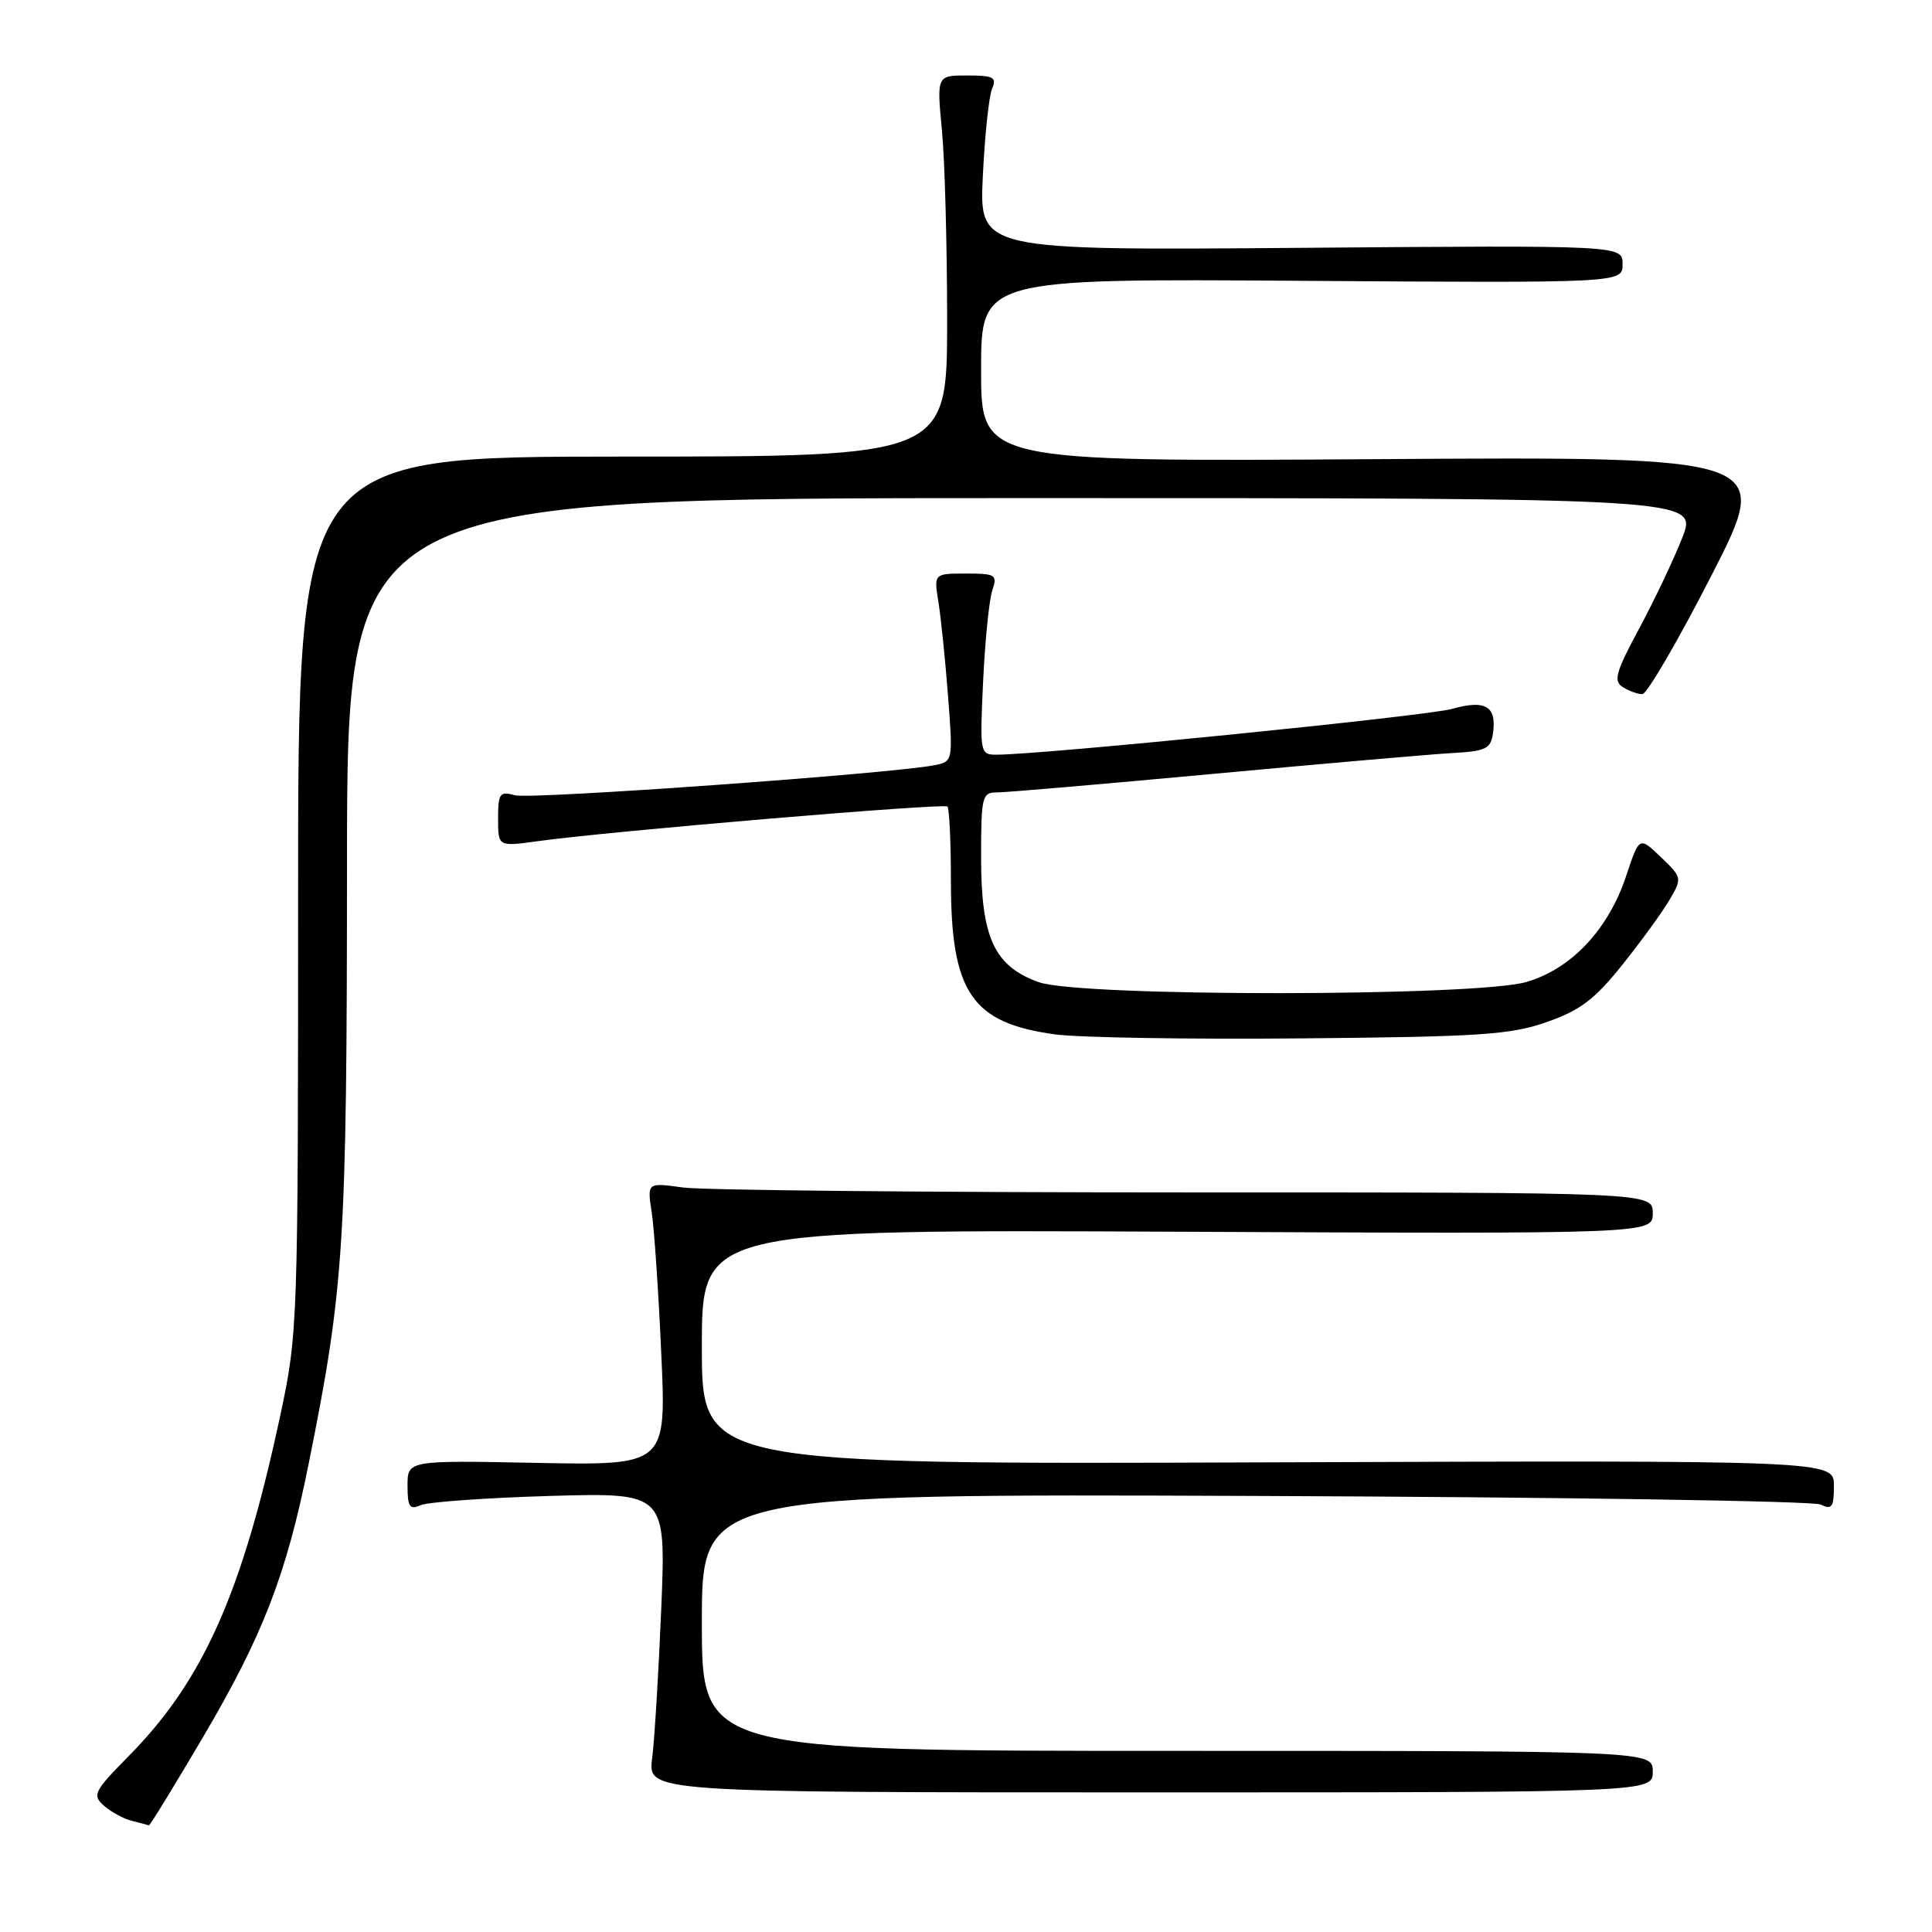 <?xml version="1.0" encoding="UTF-8" standalone="no"?>
<!DOCTYPE svg PUBLIC "-//W3C//DTD SVG 1.1//EN" "http://www.w3.org/Graphics/SVG/1.1/DTD/svg11.dtd" >
<svg xmlns="http://www.w3.org/2000/svg" xmlns:xlink="http://www.w3.org/1999/xlink" version="1.1" viewBox="0 0 256 256">
 <g >
 <path fill="currentColor"
d=" M 26.86 230.25 C 34.83 216.72 37.93 208.72 40.89 194.00 C 45.61 170.55 45.96 165.00 45.98 114.25 C 46.00 66.00 46.00 66.00 135.49 66.00 C 224.97 66.00 224.97 66.00 222.91 71.25 C 221.78 74.14 219.20 79.56 217.19 83.30 C 214.10 89.04 213.76 90.24 215.01 91.03 C 215.83 91.55 217.00 91.98 217.61 91.98 C 218.22 91.99 222.35 84.91 226.78 76.25 C 234.84 60.50 234.84 60.50 182.42 60.84 C 130.00 61.18 130.00 61.18 130.00 49.05 C 130.00 36.92 130.00 36.92 172.50 37.21 C 215.00 37.50 215.00 37.50 215.00 35.00 C 215.00 32.50 215.00 32.50 172.38 32.84 C 129.76 33.18 129.76 33.18 130.23 23.34 C 130.49 17.93 131.04 12.71 131.46 11.75 C 132.11 10.25 131.64 10.00 128.17 10.00 C 124.12 10.00 124.12 10.00 124.81 17.25 C 125.19 21.24 125.50 32.60 125.50 42.50 C 125.50 60.50 125.50 60.50 82.50 60.50 C 39.50 60.50 39.50 60.50 39.50 118.50 C 39.50 175.63 39.46 176.66 37.15 187.50 C 32.11 211.03 26.96 222.63 17.12 232.62 C 12.42 237.39 12.19 237.86 13.78 239.27 C 14.73 240.11 16.40 241.01 17.50 241.28 C 18.60 241.55 19.60 241.82 19.72 241.88 C 19.84 241.95 23.05 236.71 26.86 230.25 Z  M 219.00 234.75 C 219.00 232.00 219.00 232.00 156.00 232.00 C 93.00 232.00 93.00 232.00 93.00 214.97 C 93.00 197.94 93.00 197.94 166.25 198.22 C 206.54 198.37 240.29 198.89 241.25 199.36 C 242.74 200.09 243.00 199.71 243.00 196.86 C 243.00 193.50 243.00 193.50 168.00 193.77 C 93.00 194.05 93.00 194.05 93.00 178.48 C 93.00 162.92 93.00 162.92 156.00 163.21 C 219.00 163.50 219.00 163.50 219.00 160.75 C 219.00 158.00 219.00 158.00 157.14 158.00 C 123.12 158.00 93.13 157.71 90.51 157.35 C 85.75 156.69 85.75 156.69 86.35 160.60 C 86.68 162.74 87.26 171.18 87.62 179.34 C 88.30 194.17 88.30 194.17 71.15 193.84 C 54.00 193.50 54.00 193.50 54.00 196.86 C 54.00 199.68 54.28 200.09 55.75 199.44 C 56.71 199.02 64.42 198.47 72.87 198.22 C 88.25 197.78 88.25 197.78 87.62 213.14 C 87.27 221.59 86.73 230.53 86.41 233.00 C 85.84 237.50 85.84 237.50 152.42 237.50 C 219.00 237.50 219.00 237.50 219.00 234.75 Z  M 204.97 135.42 C 209.40 133.87 211.32 132.41 214.97 127.84 C 217.46 124.73 220.27 120.86 221.22 119.24 C 222.91 116.35 222.89 116.27 220.07 113.57 C 217.22 110.83 217.22 110.83 215.48 116.05 C 213.12 123.17 208.21 128.39 202.25 130.12 C 195.53 132.07 143.19 132.10 137.67 130.15 C 131.77 128.06 130.01 124.29 130.00 113.75 C 130.00 105.49 130.12 105.00 132.13 105.00 C 133.30 105.00 146.24 103.89 160.88 102.53 C 175.52 101.17 189.75 99.93 192.50 99.78 C 196.90 99.53 197.54 99.22 197.83 97.13 C 198.34 93.57 196.82 92.68 192.37 93.94 C 189.01 94.88 138.09 100.00 132.04 100.00 C 129.86 100.00 129.82 99.80 130.27 90.25 C 130.52 84.89 131.07 79.49 131.48 78.25 C 132.18 76.15 131.95 76.00 127.99 76.00 C 123.74 76.00 123.74 76.00 124.35 79.79 C 124.68 81.87 125.26 87.47 125.62 92.23 C 126.28 100.79 126.26 100.90 123.89 101.38 C 118.51 102.49 70.33 105.95 68.25 105.38 C 66.21 104.82 66.00 105.11 66.00 108.48 C 66.00 112.19 66.00 112.19 71.25 111.46 C 80.65 110.15 125.07 106.40 125.54 106.87 C 125.79 107.13 126.00 111.55 126.00 116.70 C 126.00 131.51 128.73 135.54 139.78 137.06 C 142.93 137.49 157.65 137.73 172.50 137.59 C 196.16 137.38 200.18 137.11 204.97 135.42 Z "/>
</g>
</svg>